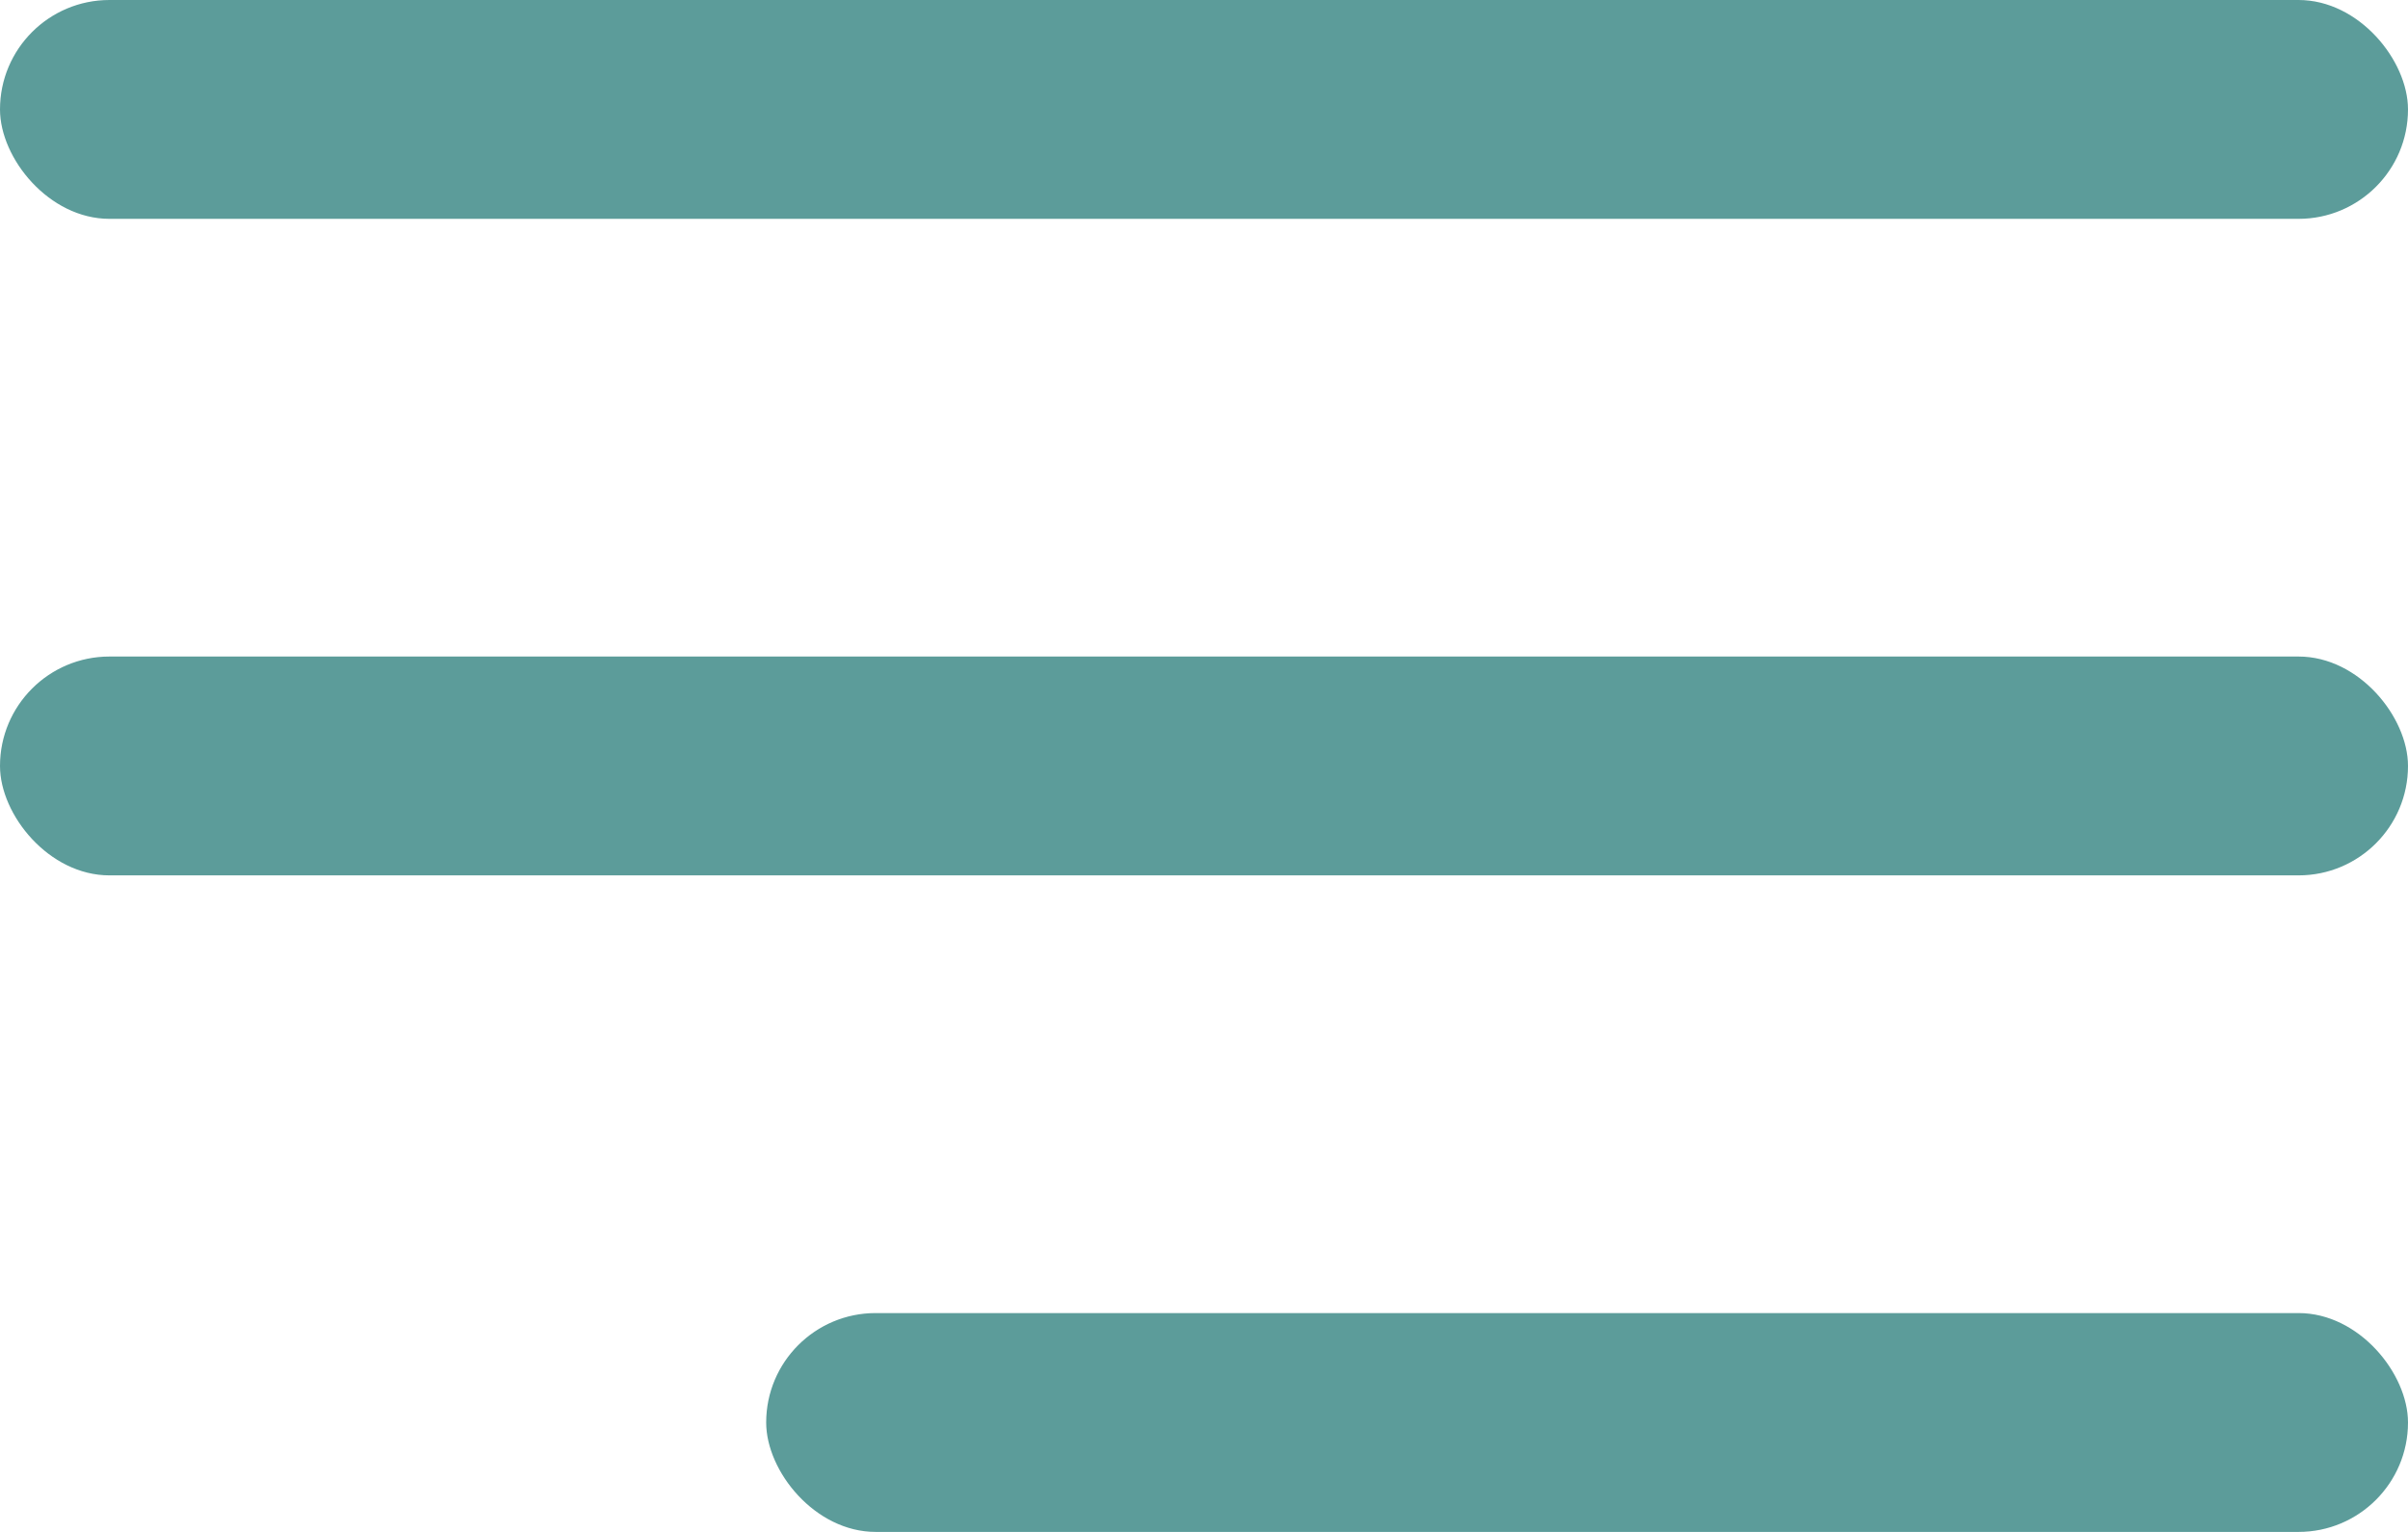 <svg width="22" height="14" viewBox="0 0 22 14" fill="none" xmlns="http://www.w3.org/2000/svg">
<rect width="22" height="2" rx="1" fill="#5C9C9A"/>
<rect y="6" width="22" height="2" rx="1" fill="#5C9C9A"/>
<rect x="7" y="12" width="15" height="2" rx="1" fill="#5C9C9A"/>
</svg>
